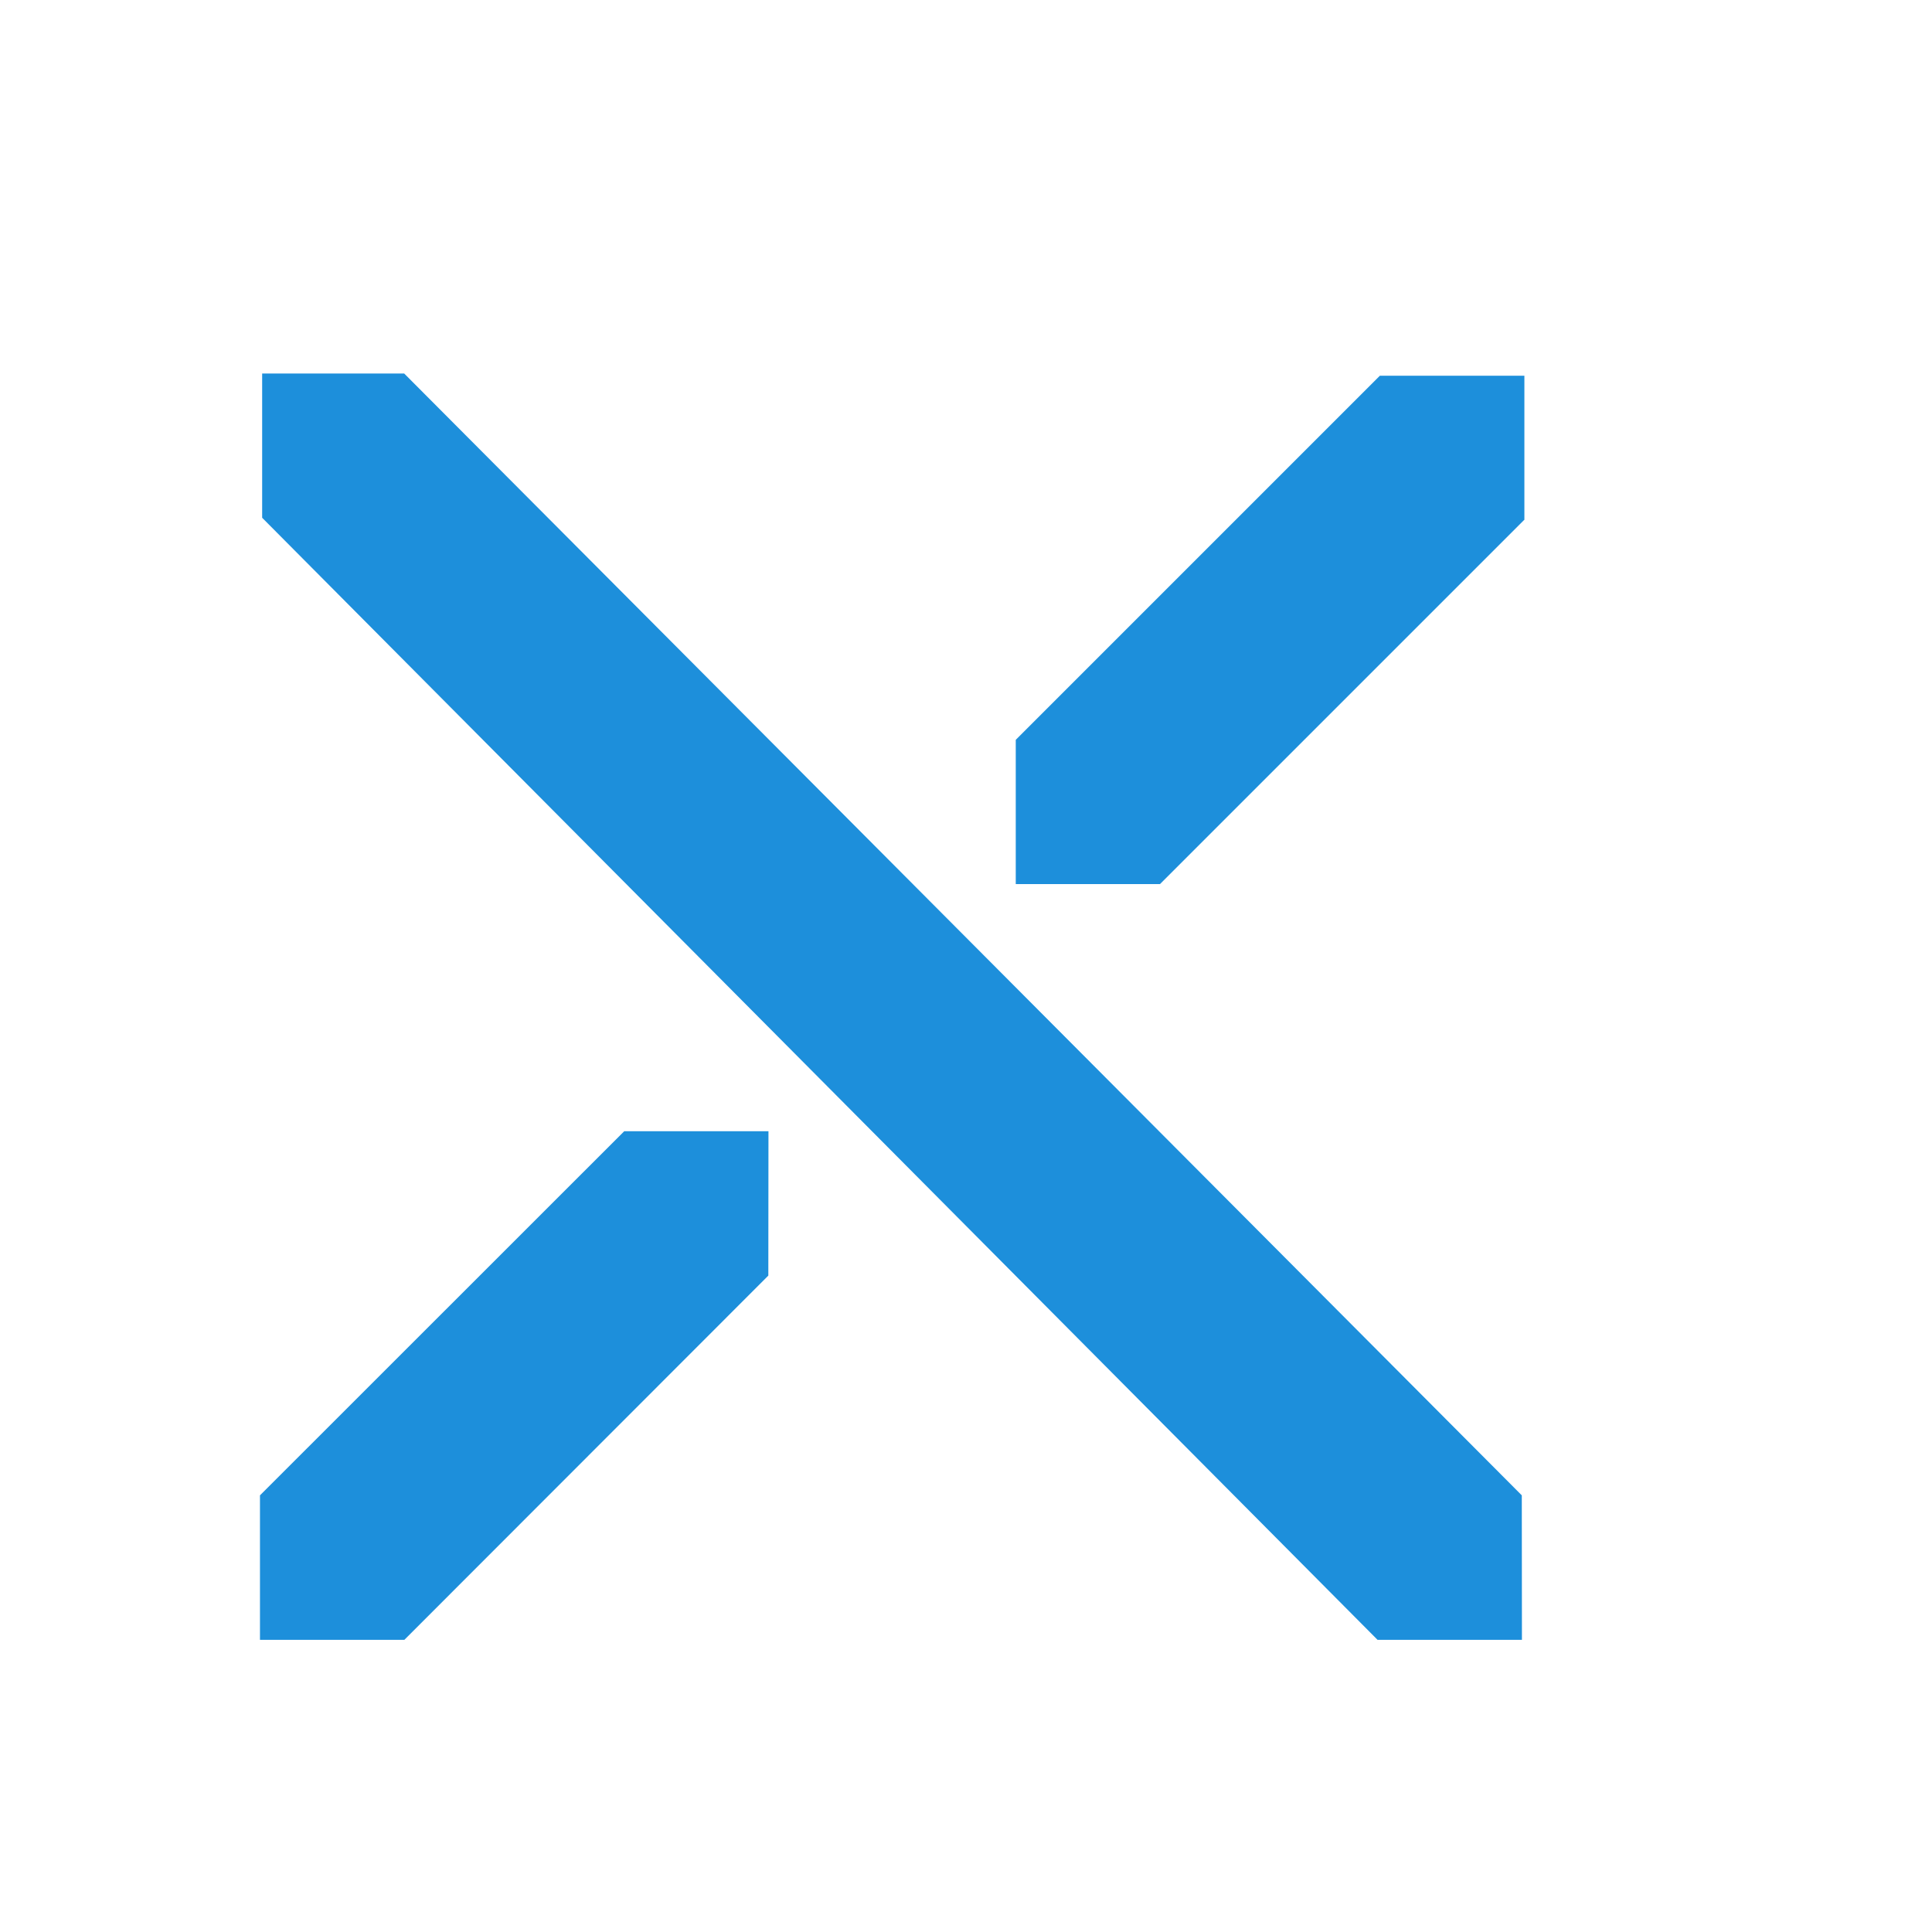 <?xml version="1.0" encoding="utf-8"?>
<!-- Generator: Adobe Illustrator 15.1.0, SVG Export Plug-In . SVG Version: 6.00 Build 0)  -->
<!DOCTYPE svg PUBLIC "-//W3C//DTD SVG 1.1//EN" "http://www.w3.org/Graphics/SVG/1.1/DTD/svg11.dtd">
<svg version="1.1" id="Layer_1" xmlns="http://www.w3.org/2000/svg" xmlns:xlink="http://www.w3.org/1999/xlink" x="0px" y="0px"
	 width="14.172px" height="14.172px" viewBox="0 0 14.172 14.172" enable-background="new 0 0 14.172 14.172" xml:space="preserve">
<g enable-background="new    ">
	<path fill="#1D8FDB" d="M5.636,9.357l-2.67,2.672H1.907v-1.06l2.672-2.671h1.058L5.636,9.357L5.636,9.357z M11.164,12.029h-1.059
		L1.923,3.798V2.74h1.042l8.198,8.229L11.164,12.029L11.164,12.029z M11.18,3.814L8.509,6.485H7.451V5.427l2.671-2.671h1.06v1.058
		H11.18z"/>
</g>
</svg>

